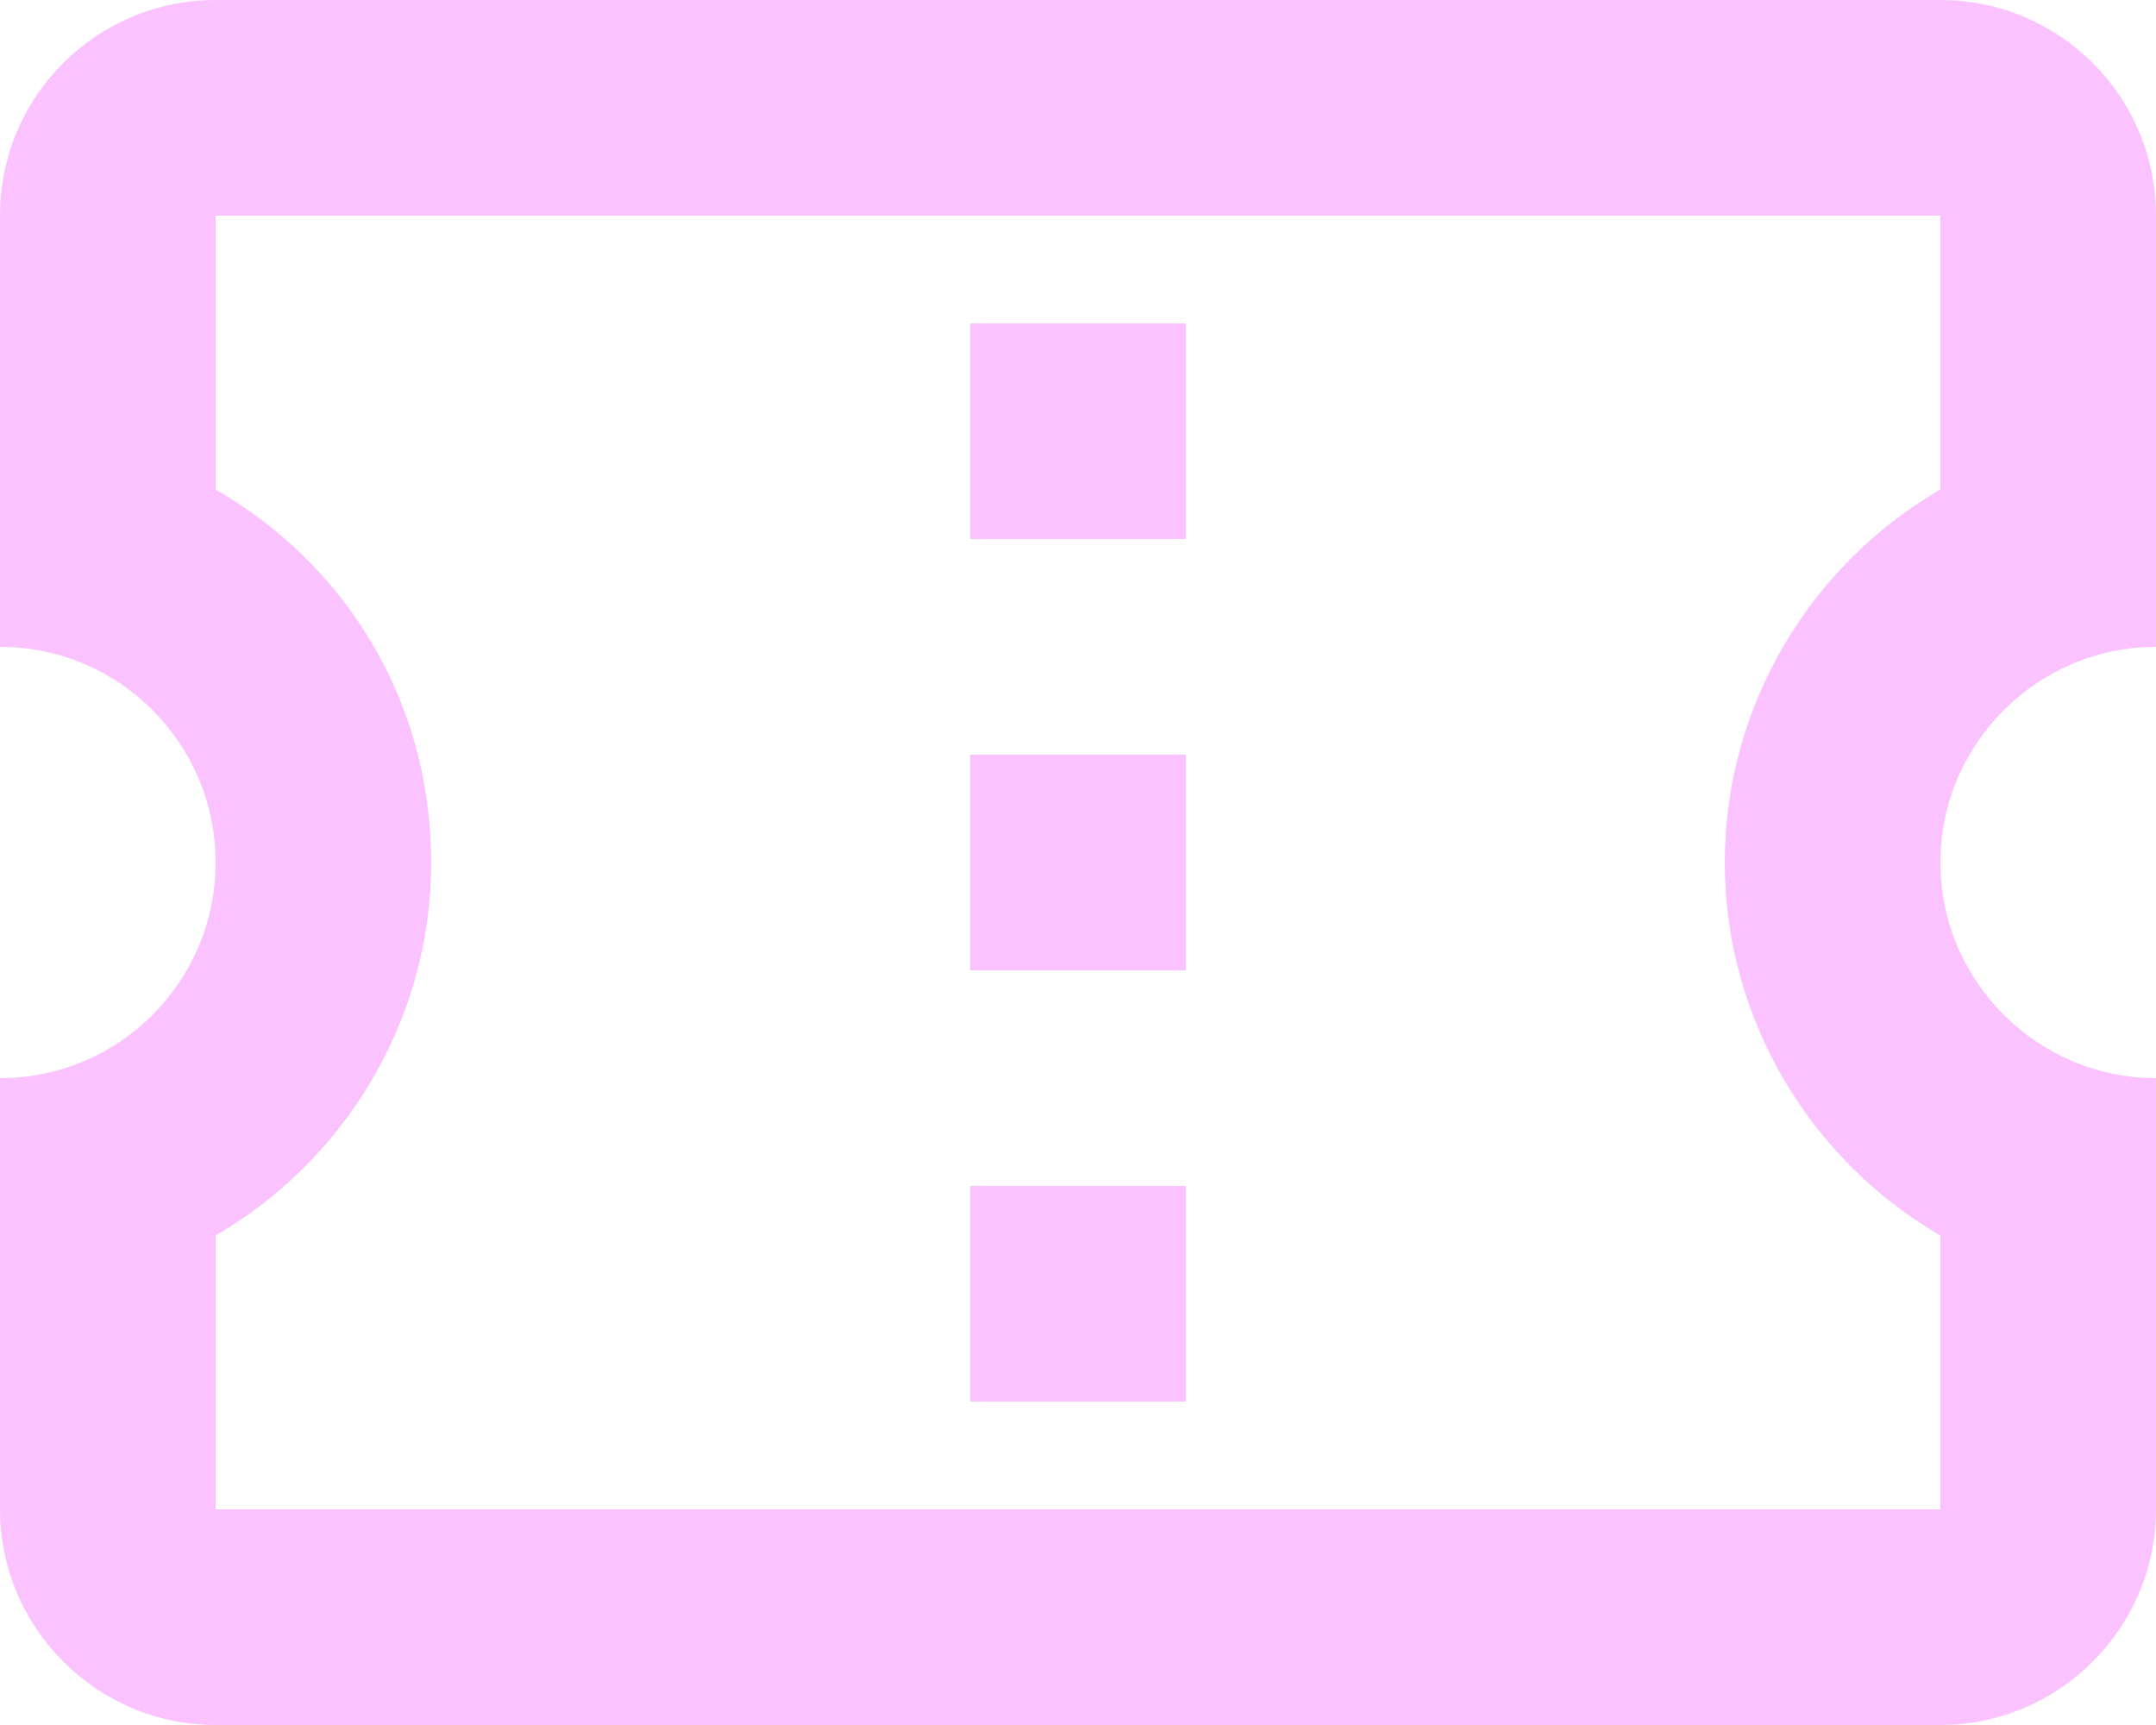 <svg width="25" height="20" viewBox="0 0 25 20" fill="none" xmlns="http://www.w3.org/2000/svg">
<path d="M25 7.5V2.5C25 1.113 23.875 0 22.5 0H2.5C1.125 0 0 1.113 0 2.5V7.5C1.387 7.5 2.5 8.625 2.5 10C2.5 11.375 1.387 12.5 0 12.5V17.5C0 18.875 1.125 20 2.5 20H22.5C23.875 20 25 18.875 25 17.5V12.5C23.625 12.5 22.5 11.375 22.5 10C22.5 8.625 23.625 7.5 25 7.5ZM22.5 5.675C21.012 6.537 20 8.162 20 10C20 11.838 21.012 13.463 22.5 14.325V17.5H2.5V14.325C3.987 13.463 5 11.838 5 10C5 8.125 4 6.537 2.5 5.675V2.5H22.5V5.675ZM11.25 13.75H13.75V16.25H11.25V13.75ZM11.25 8.75H13.75V11.25H11.25V8.75ZM11.25 3.75H13.75V6.25H11.25V3.75Z" fill="#FAC3FF"/>
</svg>

